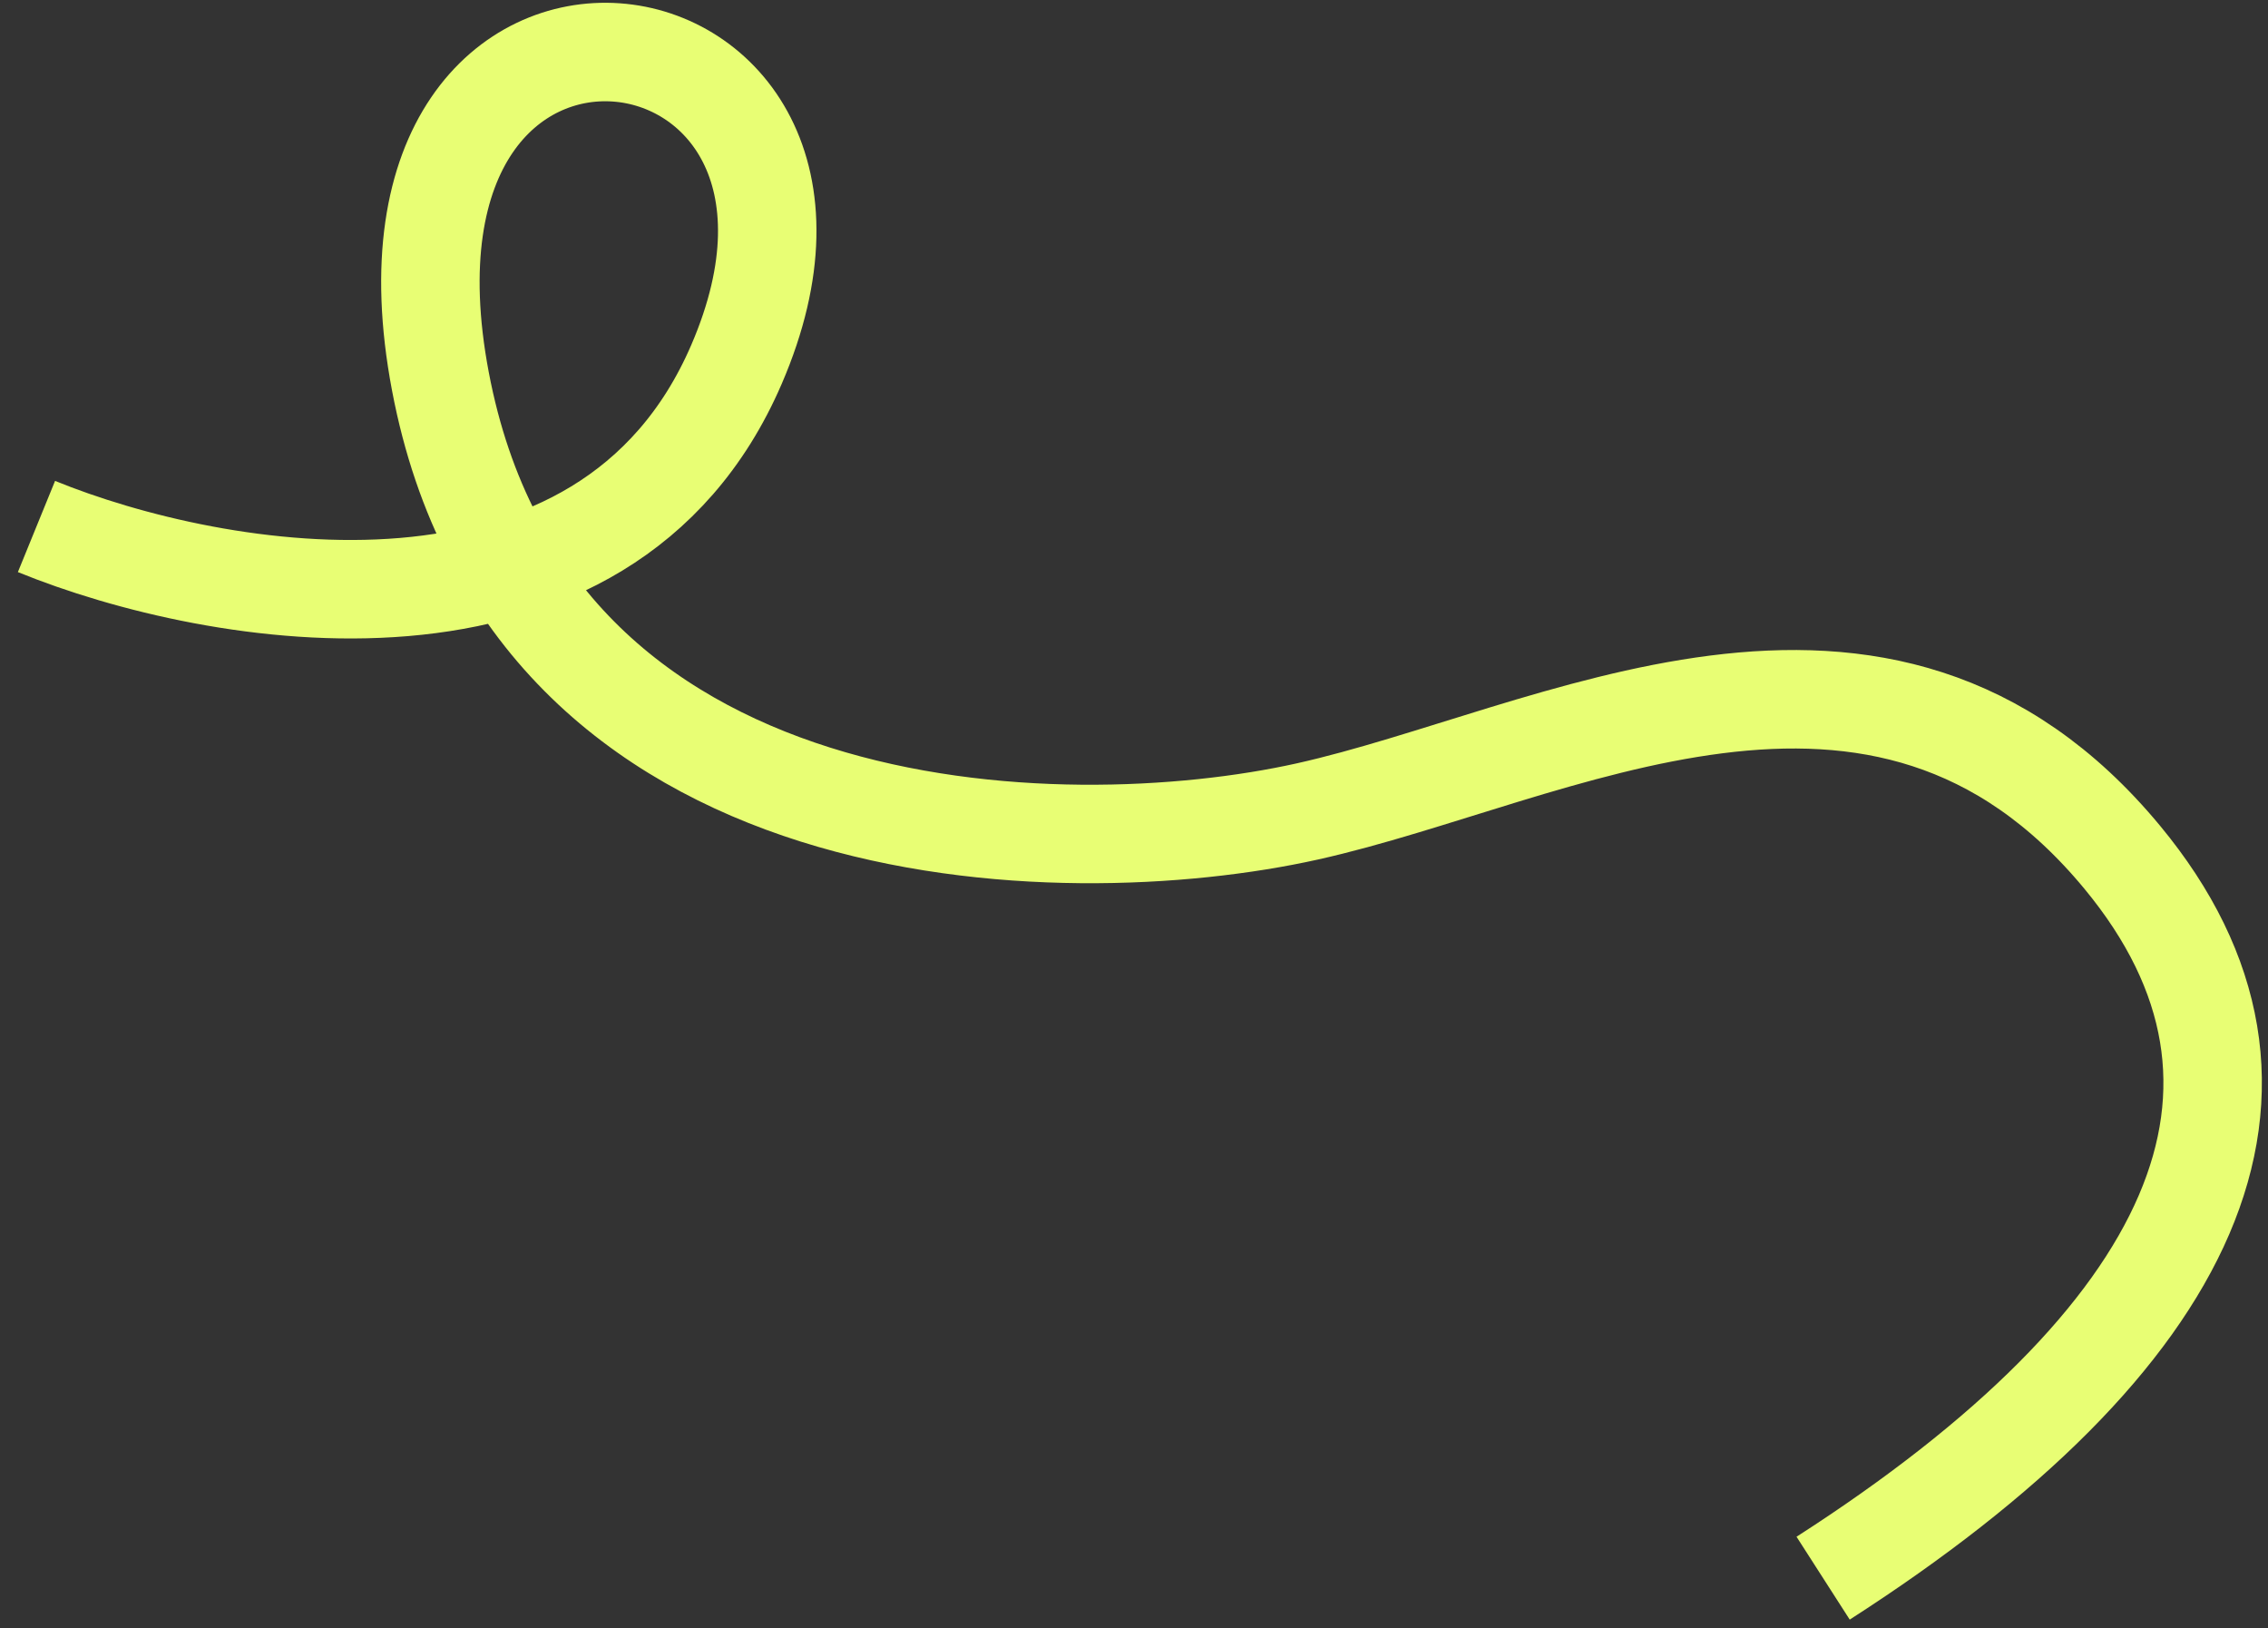 <svg width="85" height="61" viewBox="0 0 85 61" fill="none" xmlns="http://www.w3.org/2000/svg">
<rect x="0" y="0" width="85" height="61" fill="#333333" stroke="none"/>
<path d="M1.367 19.726C8.059 22.456 22.676 25.066 27.6 13.658C33.754 -0.601 13.14 -3.476 16.504 14.283C19.868 32.041 39.787 32.451 48.994 30.403C58.201 28.354 70.487 21.185 79.537 32.119C86.705 40.777 82.285 50.166 68.327 59.129" stroke="#E8FE74" stroke-width="3.69"/>
</svg>
